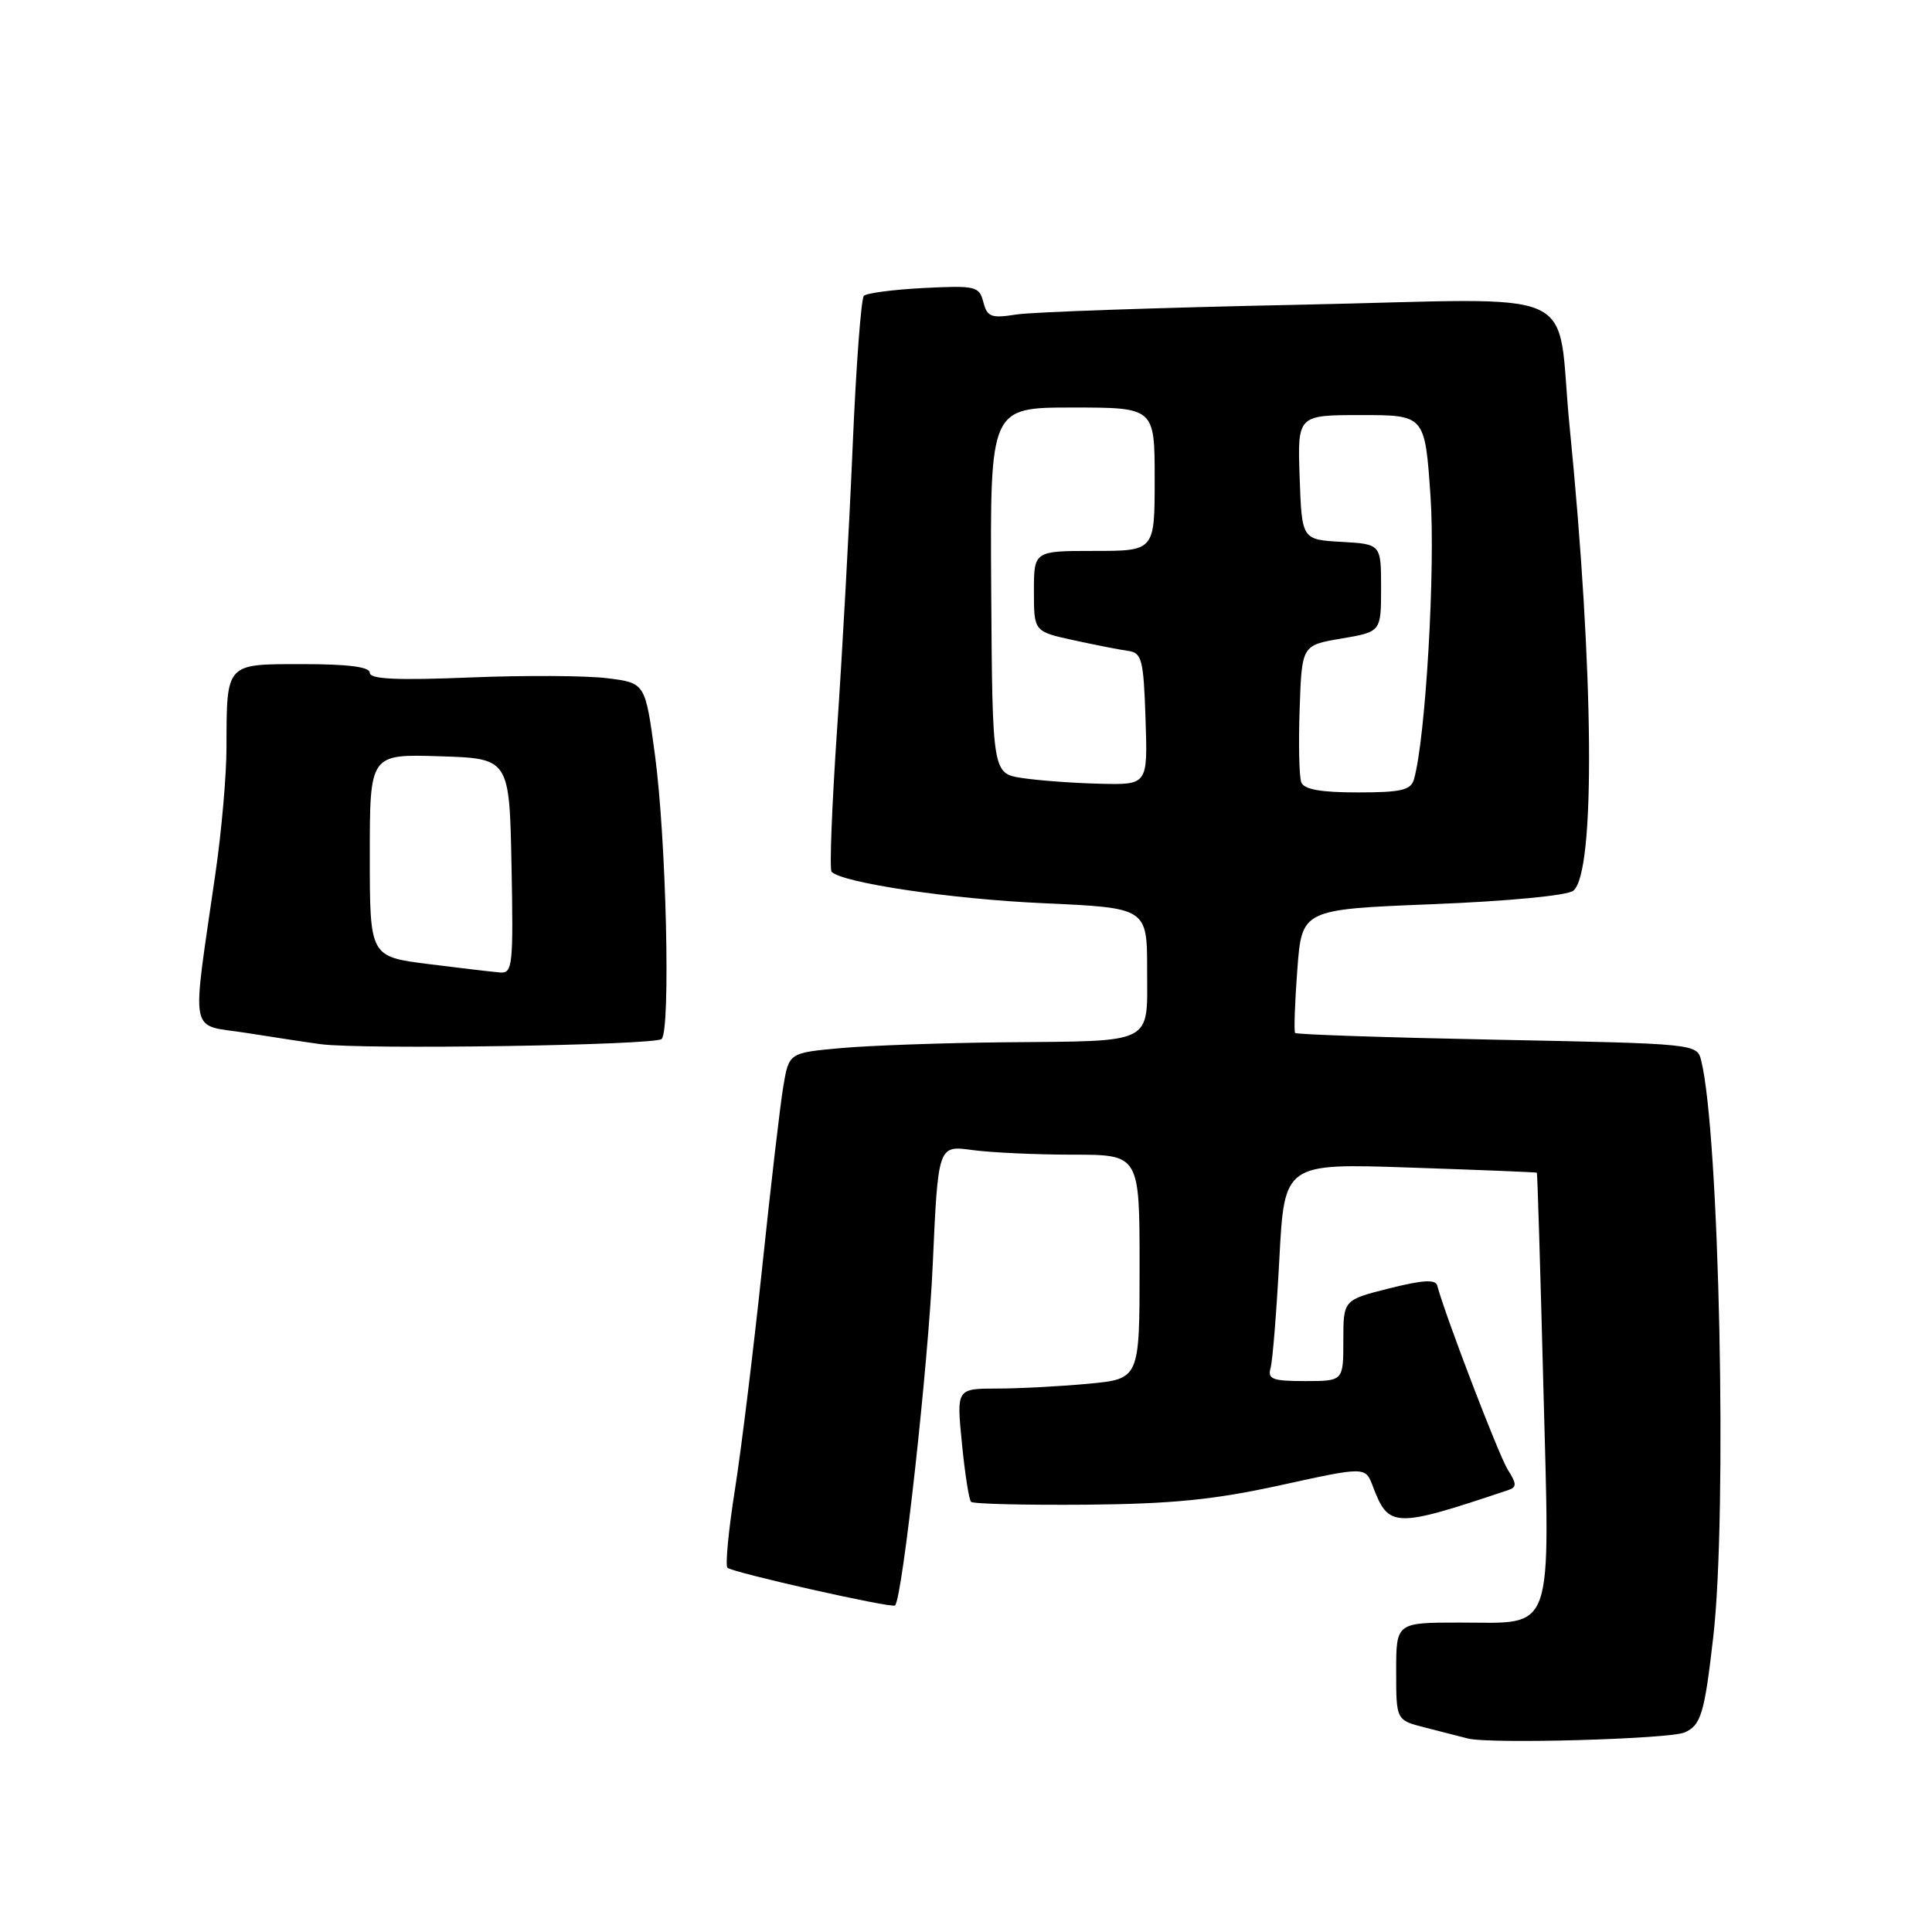 <?xml version="1.0" encoding="UTF-8" standalone="no"?>
<!DOCTYPE svg PUBLIC "-//W3C//DTD SVG 1.1//EN" "http://www.w3.org/Graphics/SVG/1.1/DTD/svg11.dtd" >
<svg xmlns="http://www.w3.org/2000/svg" xmlns:xlink="http://www.w3.org/1999/xlink" version="1.1" viewBox="0 0 256 256">
 <g >
 <path fill="currentColor"
d=" M 223.21 229.56 C 225.39 228.61 225.85 227.10 227.02 216.87 C 228.89 200.60 227.83 150.13 225.41 140.50 C 224.86 138.31 224.66 138.29 198.38 137.77 C 183.82 137.48 171.77 137.08 171.61 136.87 C 171.44 136.67 171.57 132.90 171.90 128.50 C 172.50 120.50 172.50 120.50 189.83 119.81 C 199.88 119.41 207.71 118.66 208.48 118.02 C 211.43 115.57 211.22 89.07 207.98 56.50 C 206.09 37.49 210.74 39.58 172.18 40.38 C 153.65 40.76 136.79 41.34 134.69 41.67 C 131.34 42.20 130.81 42.01 130.30 40.03 C 129.75 37.93 129.28 37.82 122.42 38.16 C 118.41 38.37 114.83 38.83 114.47 39.20 C 114.10 39.57 113.43 48.56 112.98 59.18 C 112.53 69.81 111.60 86.71 110.91 96.75 C 110.23 106.79 109.90 115.24 110.19 115.52 C 111.67 117.00 126.11 119.14 138.25 119.68 C 152.00 120.30 152.00 120.30 152.00 128.53 C 152.00 138.51 153.17 137.92 133.00 138.11 C 125.03 138.19 115.36 138.53 111.52 138.87 C 104.55 139.50 104.55 139.50 103.80 143.89 C 103.39 146.31 102.13 157.11 101.00 167.89 C 99.86 178.68 98.24 191.93 97.39 197.33 C 96.53 202.74 96.09 207.42 96.39 207.73 C 97.04 208.37 118.19 213.14 118.60 212.73 C 119.58 211.76 123.01 180.72 123.59 167.63 C 124.30 151.77 124.30 151.77 128.79 152.38 C 131.26 152.72 137.27 153.00 142.14 153.00 C 151.00 153.00 151.00 153.00 151.00 167.86 C 151.00 182.71 151.00 182.71 144.25 183.35 C 140.54 183.70 135.08 183.99 132.12 183.99 C 126.74 184.00 126.74 184.00 127.46 191.25 C 127.85 195.24 128.39 198.72 128.67 199.00 C 128.95 199.28 135.77 199.44 143.84 199.38 C 155.36 199.28 160.90 198.72 169.71 196.79 C 180.92 194.33 180.92 194.33 181.90 196.92 C 184.01 202.49 184.72 202.51 199.86 197.44 C 200.99 197.06 200.98 196.61 199.79 194.74 C 198.61 192.89 191.50 174.33 190.44 170.34 C 190.22 169.50 188.51 169.60 184.07 170.72 C 178.00 172.25 178.00 172.25 178.00 177.62 C 178.00 183.00 178.00 183.00 172.93 183.00 C 168.59 183.00 167.94 182.75 168.36 181.25 C 168.63 180.29 169.15 173.79 169.52 166.82 C 170.19 154.14 170.19 154.14 186.85 154.71 C 196.01 155.02 203.56 155.32 203.64 155.39 C 203.72 155.45 204.10 168.13 204.50 183.56 C 205.37 217.13 206.12 215.00 193.43 215.00 C 185.00 215.00 185.00 215.00 185.00 221.46 C 185.00 227.92 185.00 227.92 188.75 228.89 C 190.81 229.42 193.40 230.08 194.50 230.36 C 197.38 231.11 221.18 230.44 223.21 229.56 Z  M 87.67 137.67 C 88.88 136.46 88.28 111.08 86.78 100.00 C 85.50 90.50 85.50 90.50 80.50 89.87 C 77.75 89.52 69.54 89.47 62.25 89.77 C 52.59 90.16 49.00 90.00 49.00 89.15 C 49.00 88.37 46.16 88.00 40.12 88.00 C 29.83 88.00 30.04 87.77 30.01 99.07 C 30.01 102.69 29.36 110.11 28.57 115.57 C 25.36 137.90 24.93 135.65 32.67 136.87 C 36.43 137.47 40.85 138.14 42.50 138.36 C 48.07 139.10 86.83 138.51 87.67 137.67 Z  M 172.43 103.67 C 172.14 102.93 172.05 98.55 172.21 93.92 C 172.50 85.50 172.50 85.50 177.75 84.61 C 183.00 83.72 183.00 83.72 183.00 77.91 C 183.00 72.10 183.00 72.10 177.75 71.80 C 172.50 71.50 172.50 71.50 172.21 63.25 C 171.92 55.00 171.92 55.00 180.36 55.00 C 188.81 55.00 188.81 55.00 189.55 65.75 C 190.21 75.36 188.90 97.89 187.36 103.25 C 186.95 104.70 185.68 105.00 179.90 105.00 C 175.02 105.00 172.78 104.60 172.43 103.67 Z  M 135.50 103.10 C 131.50 102.50 131.50 102.50 131.34 78.25 C 131.19 54.00 131.19 54.00 142.09 54.00 C 153.00 54.00 153.00 54.00 153.00 63.50 C 153.00 73.00 153.00 73.00 145.00 73.00 C 137.00 73.00 137.00 73.00 137.00 78.34 C 137.00 83.68 137.00 83.68 142.25 84.83 C 145.14 85.46 148.40 86.10 149.50 86.25 C 151.30 86.50 151.53 87.39 151.79 95.26 C 152.08 104.00 152.08 104.00 145.79 103.85 C 142.33 103.77 137.70 103.43 135.50 103.10 Z  M 56.75 127.74 C 49.00 126.76 49.00 126.76 49.00 113.34 C 49.00 99.92 49.00 99.92 58.25 100.21 C 67.50 100.50 67.50 100.50 67.78 114.75 C 68.03 127.89 67.92 128.99 66.28 128.86 C 65.30 128.78 61.01 128.28 56.75 127.74 Z "/>
</g>
</svg>